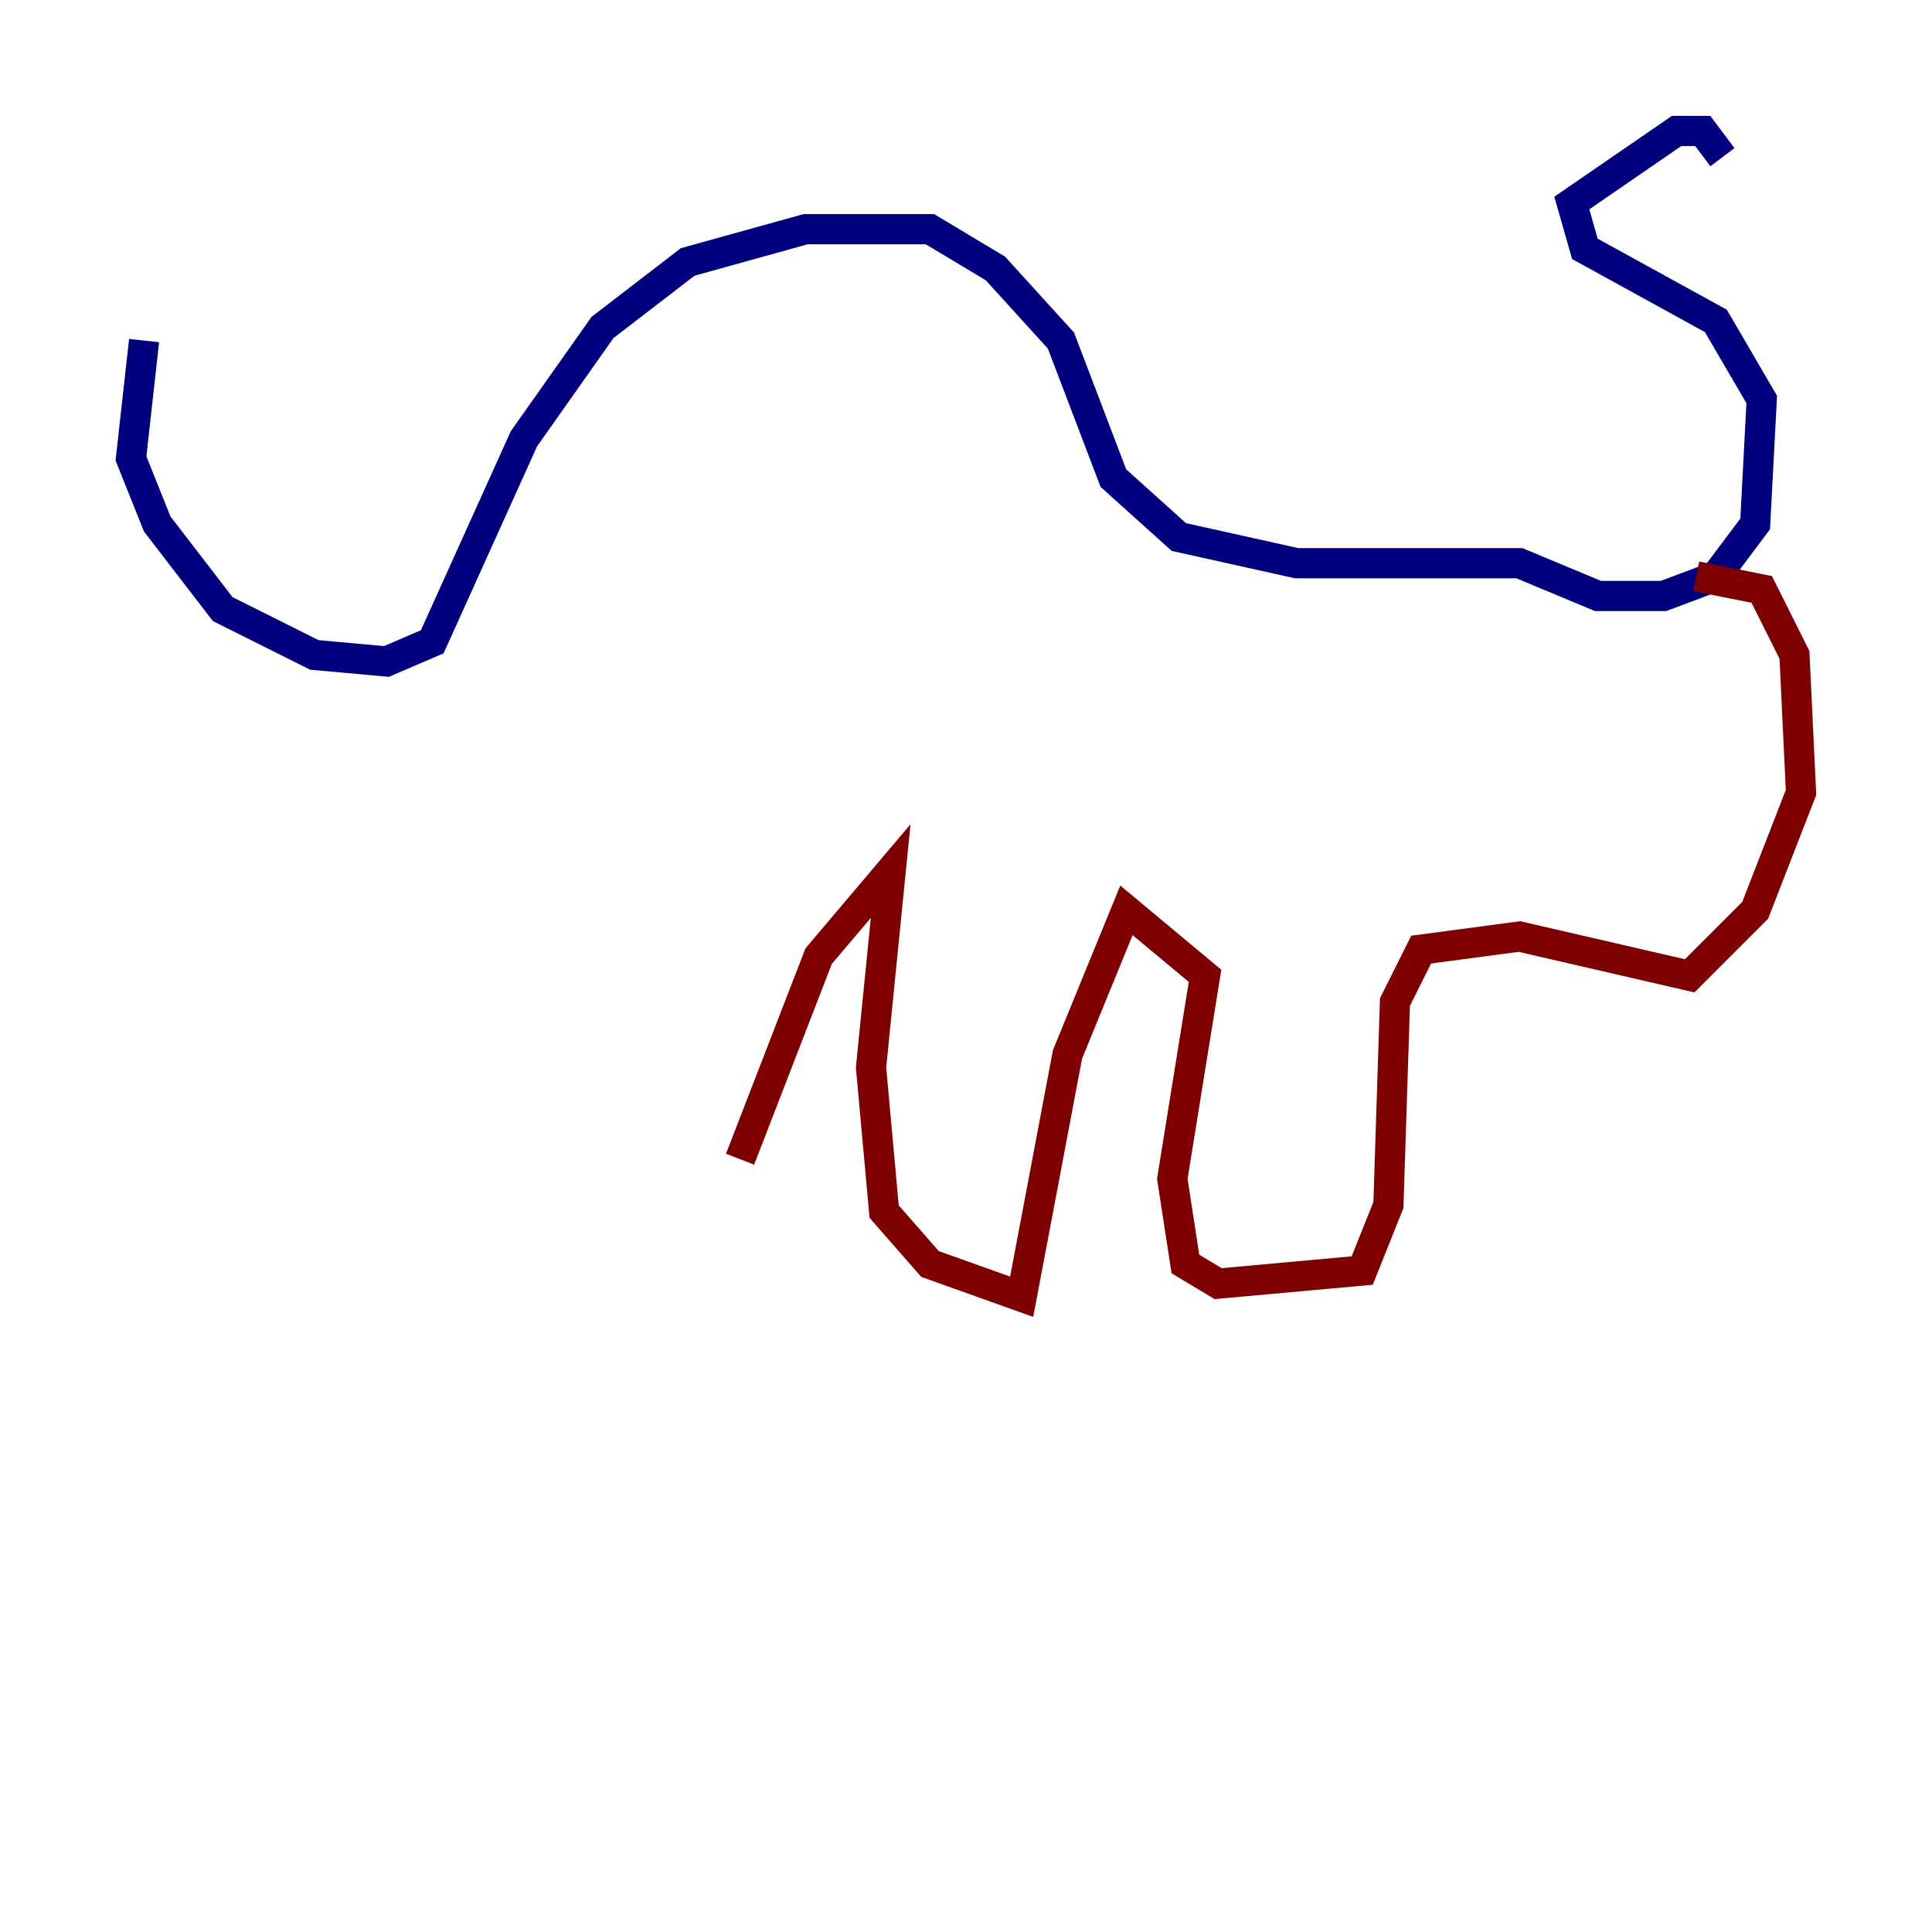 <?xml version="1.0" encoding="utf-8" ?>
<svg baseProfile="tiny" height="128" version="1.2" viewBox="0,0,128,128" width="128" xmlns="http://www.w3.org/2000/svg" xmlns:ev="http://www.w3.org/2001/xml-events" xmlns:xlink="http://www.w3.org/1999/xlink"><defs /><polyline fill="none" points="9.546,22.563 8.678,30.373 10.414,34.712 14.752,40.352 20.827,43.39 25.6,43.824 28.637,42.522 34.712,29.071 39.919,21.695 45.559,17.356 53.37,15.186 61.614,15.186 65.953,17.79 70.291,22.563 73.763,31.675 78.102,35.58 85.912,37.315 100.664,37.315 105.871,39.485 110.21,39.485 113.681,38.183 116.285,34.712 116.719,26.468 113.681,21.261 105.003,16.488 104.136,13.451 111.078,8.678 112.814,8.678 114.115,10.414" stroke="#00007f" stroke-width="2" /><polyline fill="none" points="112.38,38.183 116.719,39.051 118.888,43.39 119.322,52.502 116.285,60.312 111.946,64.651 100.664,62.047 94.156,62.915 92.42,66.386 91.986,79.837 90.251,84.176 80.705,85.044 78.536,83.742 77.668,78.102 79.837,64.651 74.63,60.312 70.725,69.858 67.688,85.912 61.614,83.742 58.576,80.271 57.709,70.725 59.01,57.709 54.237,63.349 49.031,76.8" stroke="#7f0000" stroke-width="2" /></svg>
